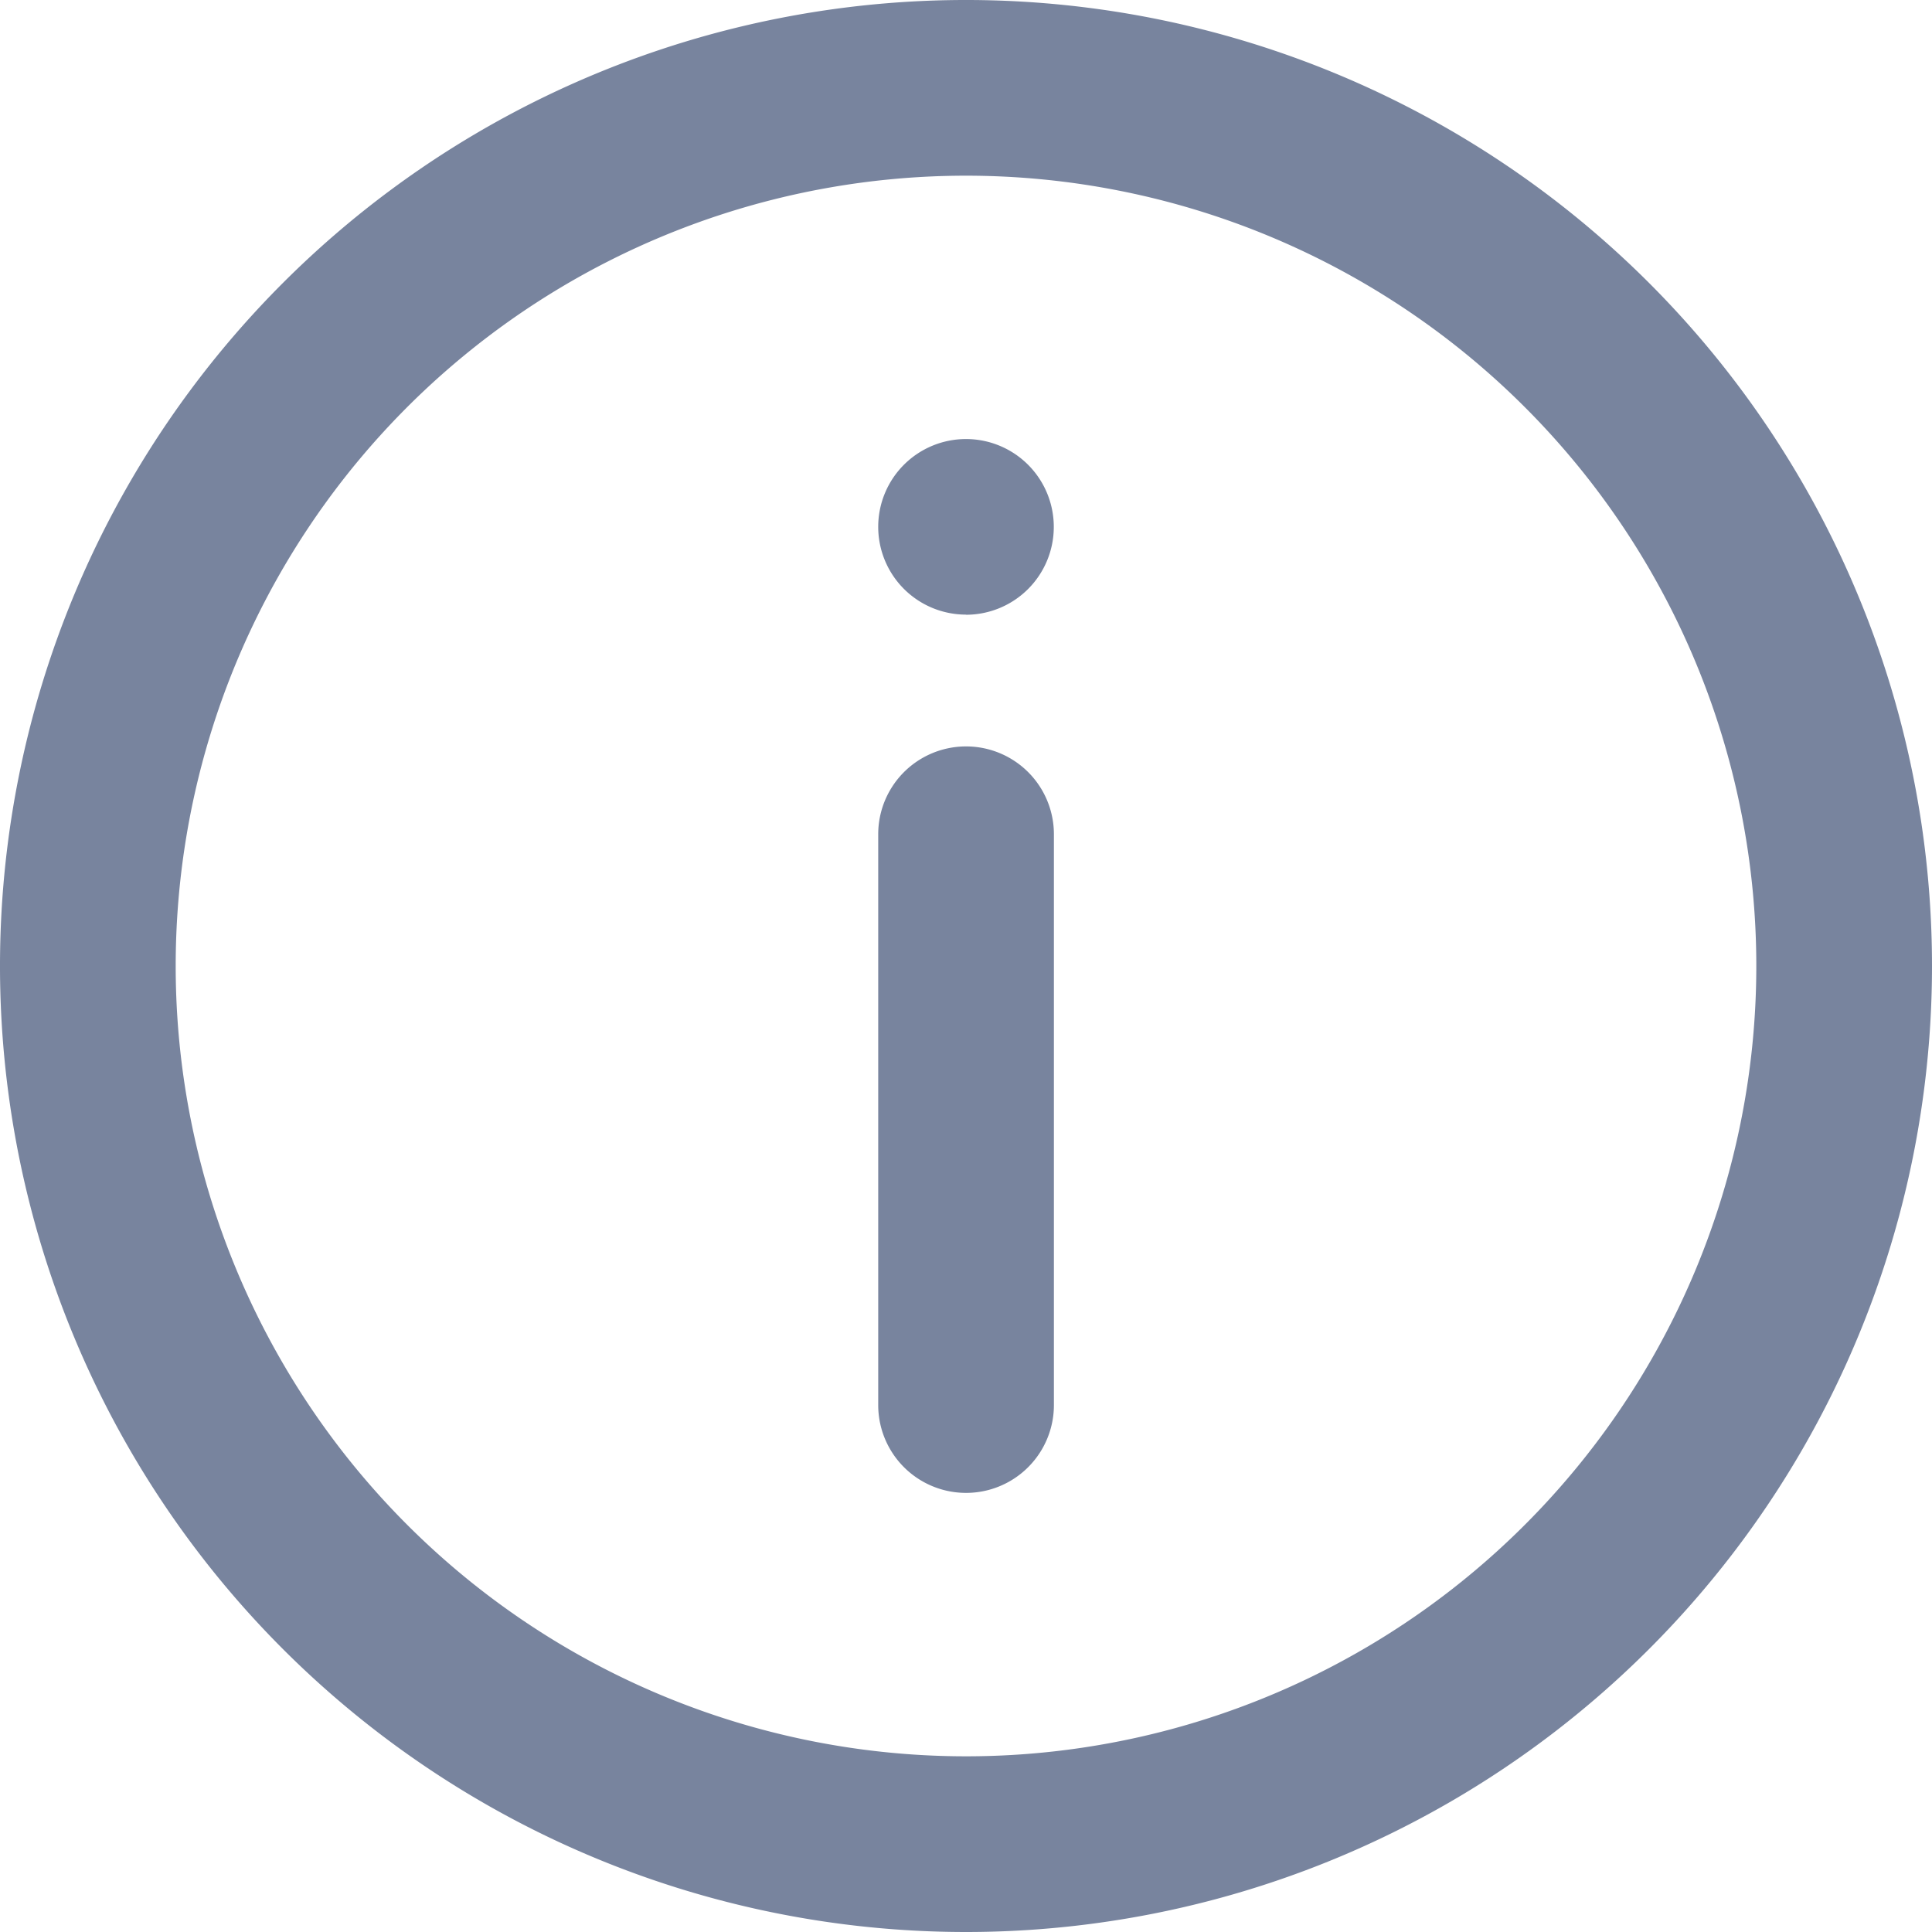 <svg xmlns="http://www.w3.org/2000/svg" width="16" height="16" viewBox="0 0 16 16">
  <g id="aboutUsIcon" transform="translate(-18 -514)">
    <path id="path" d="M10,18a8,8,0,1,1,8-8A8,8,0,0,1,10,18Zm0-1.455A6.545,6.545,0,1,0,3.455,10,6.546,6.546,0,0,0,10,16.545Zm0-9.455a.727.727,0,1,1,.727-.727A.727.727,0,0,1,10,7.091ZM9.273,8.909a.727.727,0,0,1,1.455,0v4.727a.727.727,0,1,1-1.455,0Z" transform="translate(16 512)" fill="#78849e"/>
  </g>
</svg>
